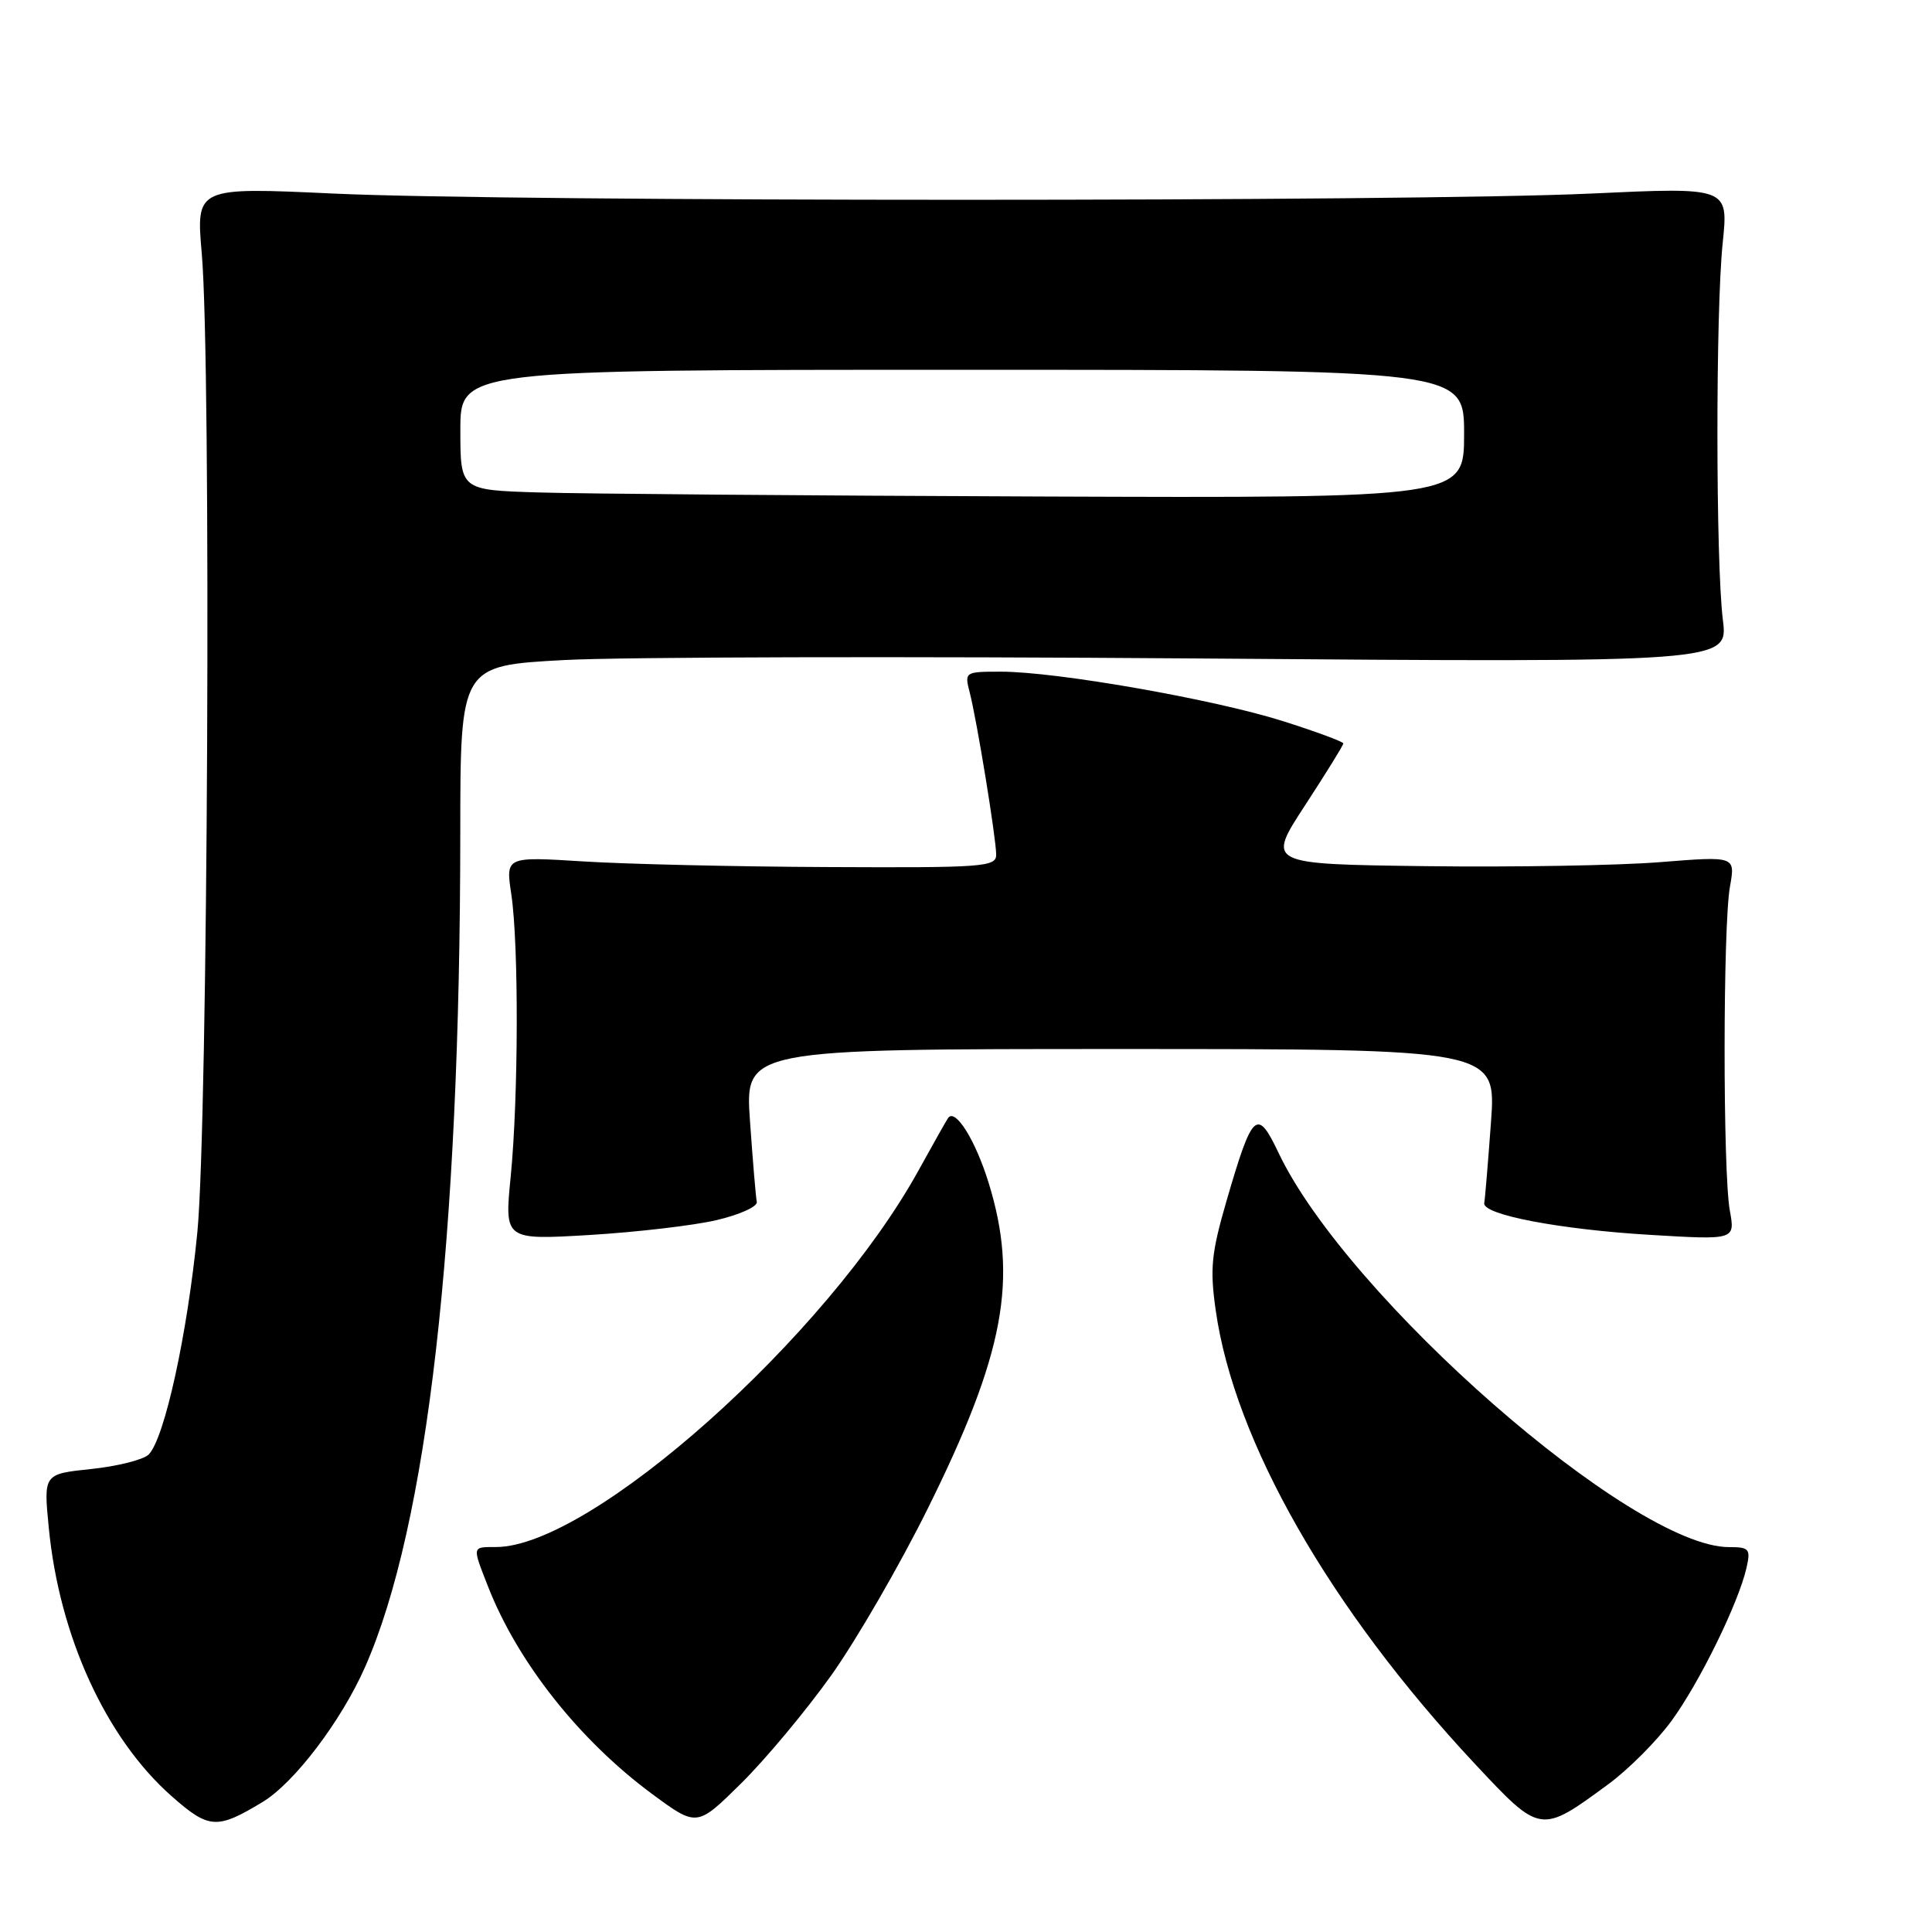 <?xml version="1.0" encoding="UTF-8" standalone="no"?>
<!DOCTYPE svg PUBLIC "-//W3C//DTD SVG 1.1//EN" "http://www.w3.org/Graphics/SVG/1.1/DTD/svg11.dtd" >
<svg xmlns="http://www.w3.org/2000/svg" xmlns:xlink="http://www.w3.org/1999/xlink" version="1.1" viewBox="0 0 256 256">
 <g >
 <path fill="currentColor"
d=" M 34.80 238.77 C 38.99 236.24 45.21 228.05 48.36 220.92 C 56.64 202.20 60.97 164.29 60.99 110.35 C 61.00 88.20 61.00 88.20 74.75 87.46 C 82.31 87.05 120.11 86.96 158.75 87.25 C 228.99 87.79 228.99 87.79 228.29 82.15 C 227.34 74.47 227.32 41.21 228.27 32.15 C 229.03 24.80 229.03 24.80 210.77 25.65 C 187.10 26.75 67.90 26.75 44.24 25.65 C 25.97 24.80 25.97 24.80 26.74 33.65 C 28.01 48.40 27.55 148.89 26.15 163.28 C 24.83 176.80 21.80 190.62 19.70 192.73 C 19.01 193.42 15.59 194.28 12.11 194.65 C 5.77 195.31 5.77 195.31 6.46 202.40 C 7.85 216.82 14.05 230.35 22.77 238.03 C 27.70 242.37 28.75 242.43 34.80 238.77 Z  M 110.14 222.00 C 113.47 217.32 119.23 207.37 122.94 199.88 C 133.10 179.39 134.94 169.50 131.00 156.73 C 129.26 151.11 126.62 146.86 125.65 148.11 C 125.48 148.32 123.72 151.45 121.73 155.05 C 109.62 177.05 78.35 204.95 65.75 204.99 C 62.51 205.00 62.55 204.80 64.67 210.23 C 68.60 220.26 76.77 230.59 86.42 237.72 C 92.35 242.09 92.35 242.09 98.21 236.30 C 101.44 233.11 106.80 226.68 110.14 222.00 Z  M 213.12 236.41 C 215.75 234.48 219.50 230.73 221.45 228.07 C 225.17 223.00 230.36 212.41 231.42 207.75 C 231.99 205.23 231.79 205.00 229.09 205.00 C 216.32 205.00 178.52 171.91 169.41 152.75 C 166.56 146.75 165.96 147.31 162.53 159.09 C 160.51 166.06 160.30 168.09 161.09 173.63 C 163.55 190.99 176.22 213.17 195.42 233.71 C 204.15 243.04 204.10 243.04 213.12 236.41 Z  M 95.00 161.66 C 98.03 160.95 100.40 159.87 100.28 159.26 C 100.15 158.65 99.75 153.84 99.38 148.58 C 98.70 139.00 98.70 139.00 148.49 139.00 C 198.27 139.00 198.27 139.00 197.56 148.73 C 197.17 154.08 196.77 158.89 196.67 159.41 C 196.39 160.95 206.64 162.91 218.71 163.63 C 229.92 164.30 229.92 164.30 229.21 160.40 C 228.28 155.29 228.29 122.66 229.23 117.47 C 229.95 113.44 229.95 113.44 219.95 114.24 C 214.44 114.68 200.47 114.92 188.89 114.77 C 167.84 114.50 167.84 114.50 172.92 106.72 C 175.71 102.44 178.00 98.75 178.00 98.51 C 178.00 98.28 174.35 96.93 169.89 95.52 C 160.74 92.64 139.99 89.00 132.64 89.00 C 127.84 89.00 127.79 89.03 128.49 91.75 C 129.45 95.47 131.99 111.07 132.00 113.25 C 132.00 114.87 130.32 114.99 109.75 114.89 C 97.51 114.84 82.89 114.50 77.25 114.14 C 67.00 113.50 67.00 113.50 67.75 118.50 C 68.75 125.15 68.70 145.43 67.67 155.91 C 66.84 164.31 66.84 164.31 78.17 163.64 C 84.40 163.26 91.97 162.38 95.00 161.66 Z  M 71.25 65.25 C 61.00 64.93 61.00 64.93 61.00 56.97 C 61.00 49.00 61.00 49.00 127.50 49.00 C 194.00 49.00 194.00 49.00 194.00 57.50 C 194.00 66.00 194.00 66.00 137.75 65.79 C 106.81 65.67 76.89 65.43 71.25 65.25 Z "/>
</g>
</svg>